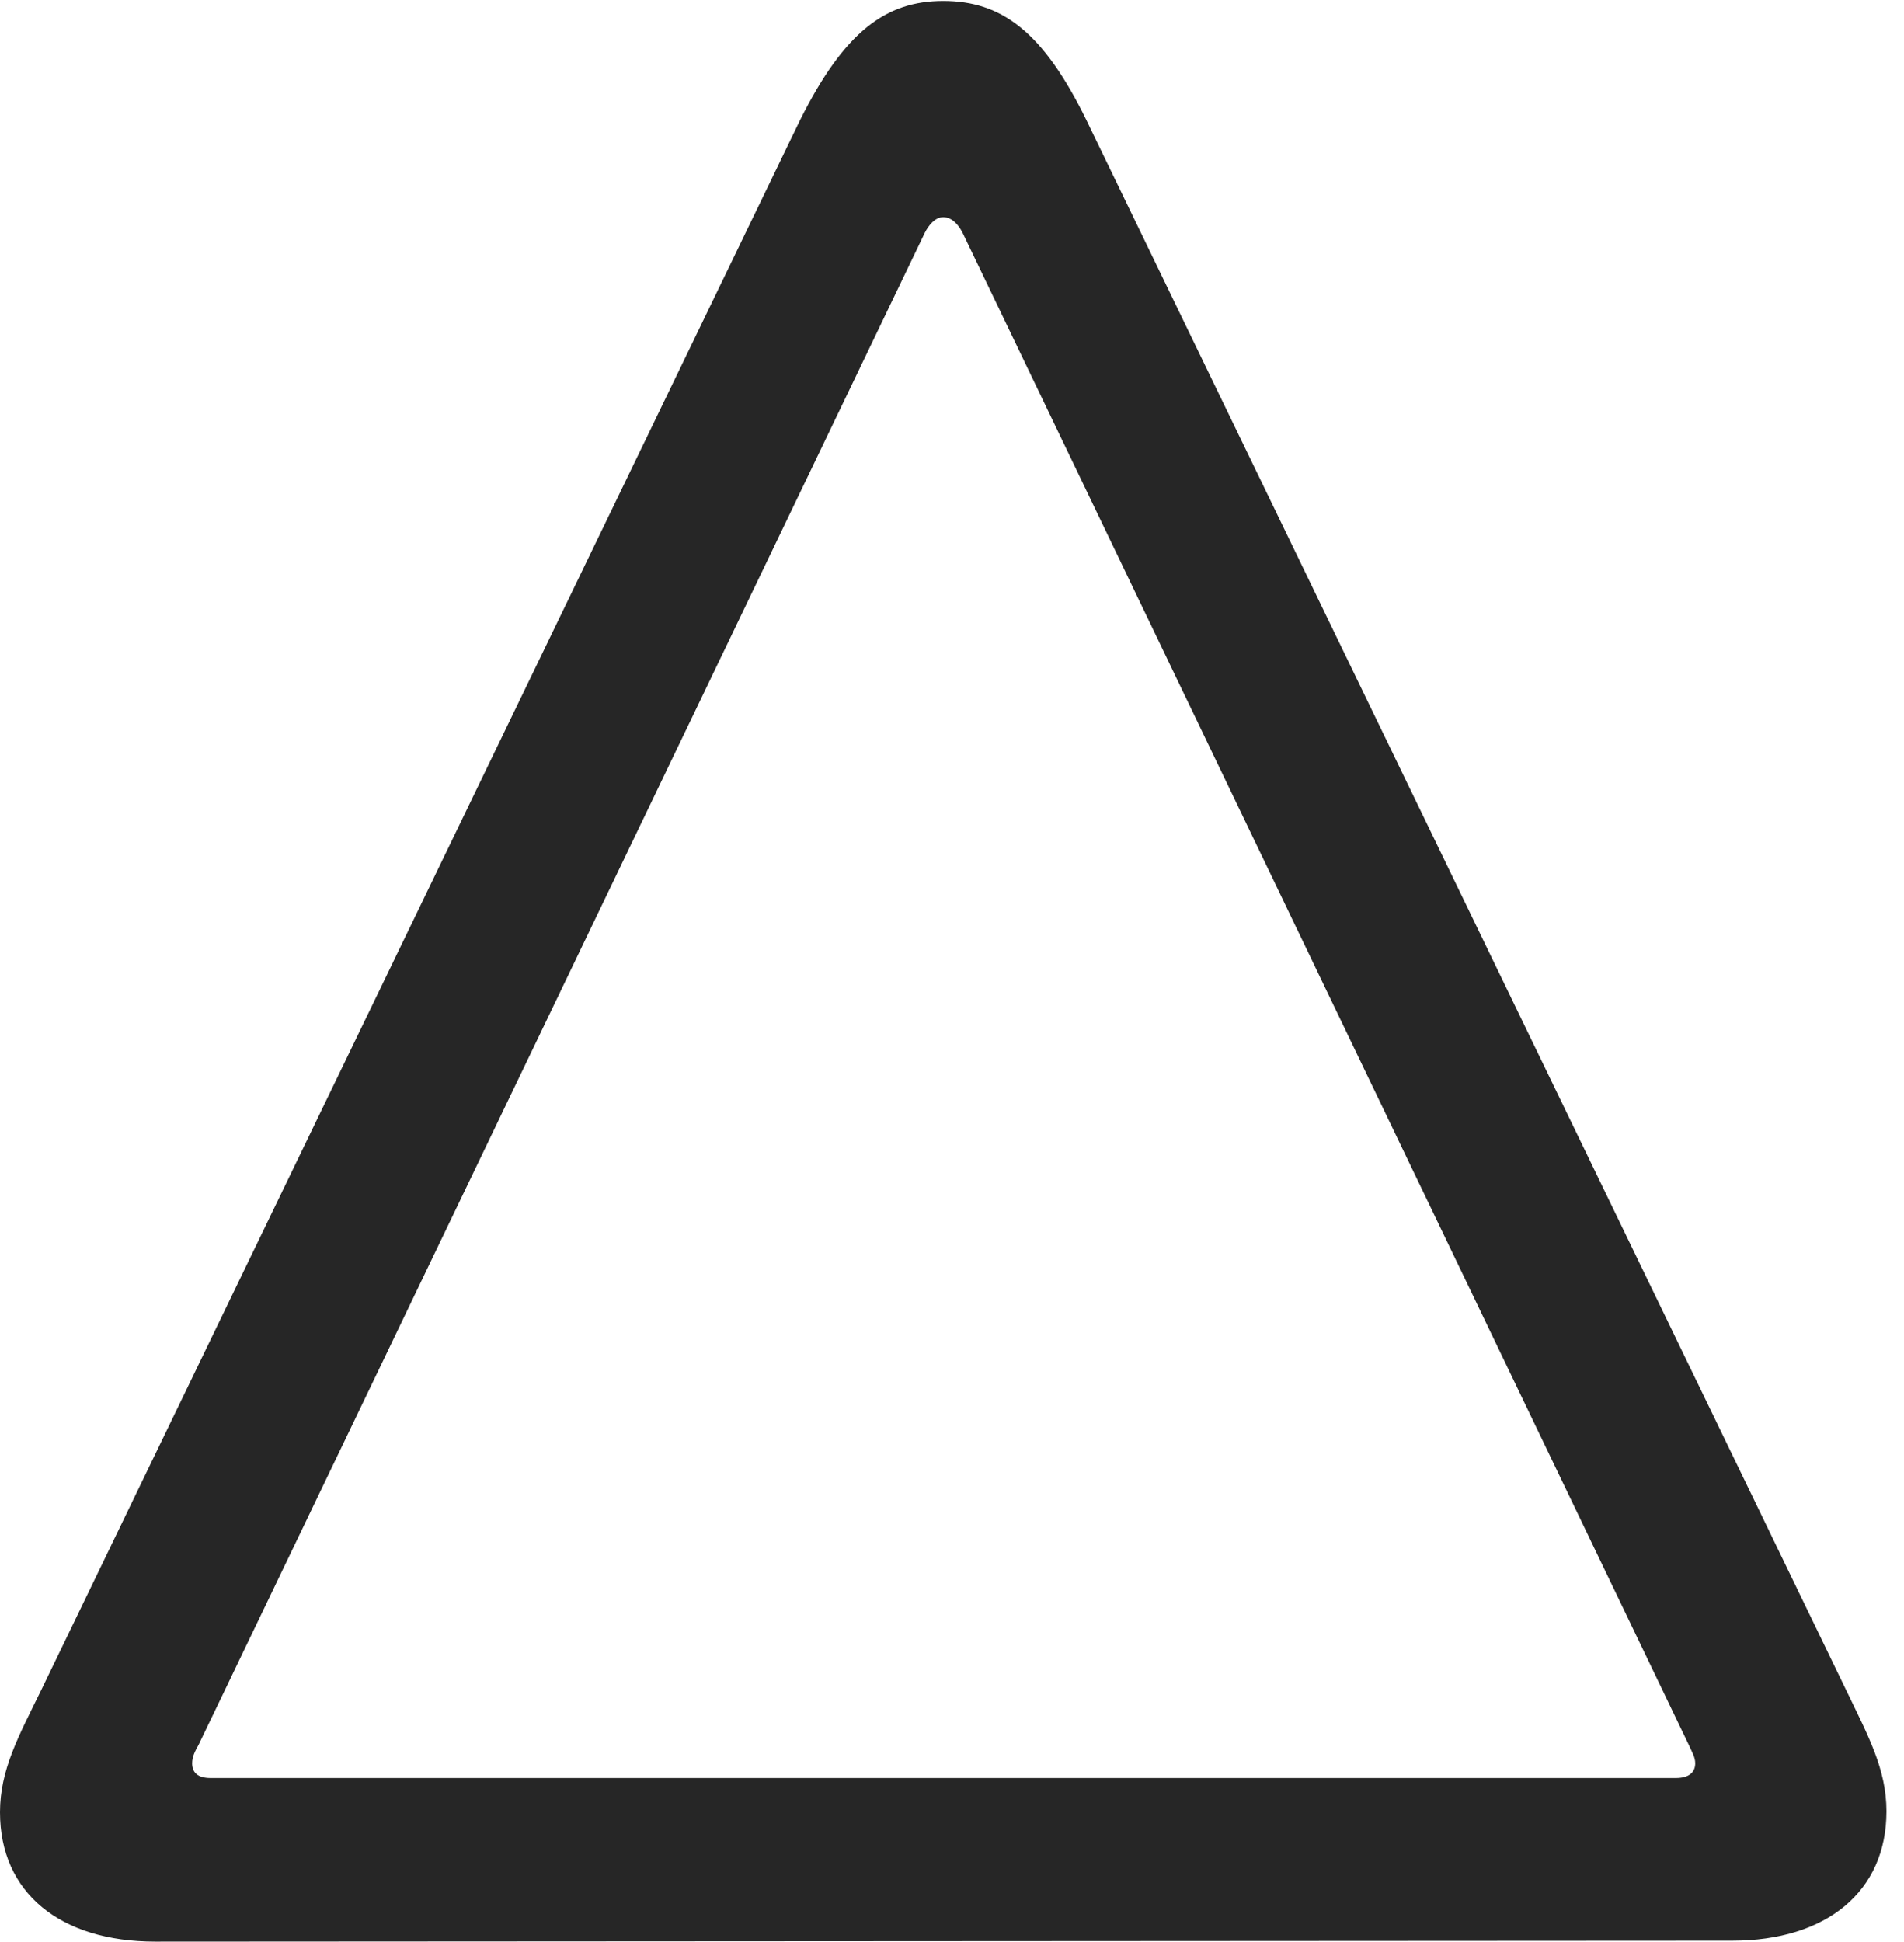 <?xml version="1.0" encoding="UTF-8"?>
<!--Generator: Apple Native CoreSVG 326-->
<!DOCTYPE svg
PUBLIC "-//W3C//DTD SVG 1.1//EN"
       "http://www.w3.org/Graphics/SVG/1.1/DTD/svg11.dtd">
<svg version="1.1" xmlns="http://www.w3.org/2000/svg" xmlns:xlink="http://www.w3.org/1999/xlink" viewBox="0 0 40.254 41.035">
 <g>
  <rect height="41.035" opacity="0" width="40.254" x="0" y="0"/>
  <path d="M39.883 38.281C39.883 37.383 39.492 36.68 39.023 35.703L22.969 2.539C22.051 0.664 21.172 0.02 19.941 0.02C18.73 0.02 17.852 0.664 16.914 2.539L0.879 35.703C0.391 36.699 0 37.402 0 38.301C0 40 1.27 41.035 3.281 41.035L36.621 41.016C38.613 41.016 39.883 39.98 39.883 38.281ZM35.84 37.266C35.84 37.461 35.703 37.578 35.43 37.578L4.453 37.578C4.18 37.578 4.062 37.461 4.062 37.266C4.062 37.129 4.121 37.012 4.199 36.875L19.551 4.922C19.629 4.766 19.766 4.59 19.941 4.59C20.137 4.59 20.273 4.766 20.352 4.922L35.703 36.875C35.762 37.012 35.84 37.129 35.84 37.266Z" fill="black" fill-opacity="0.85"/>
 </g>
</svg>

